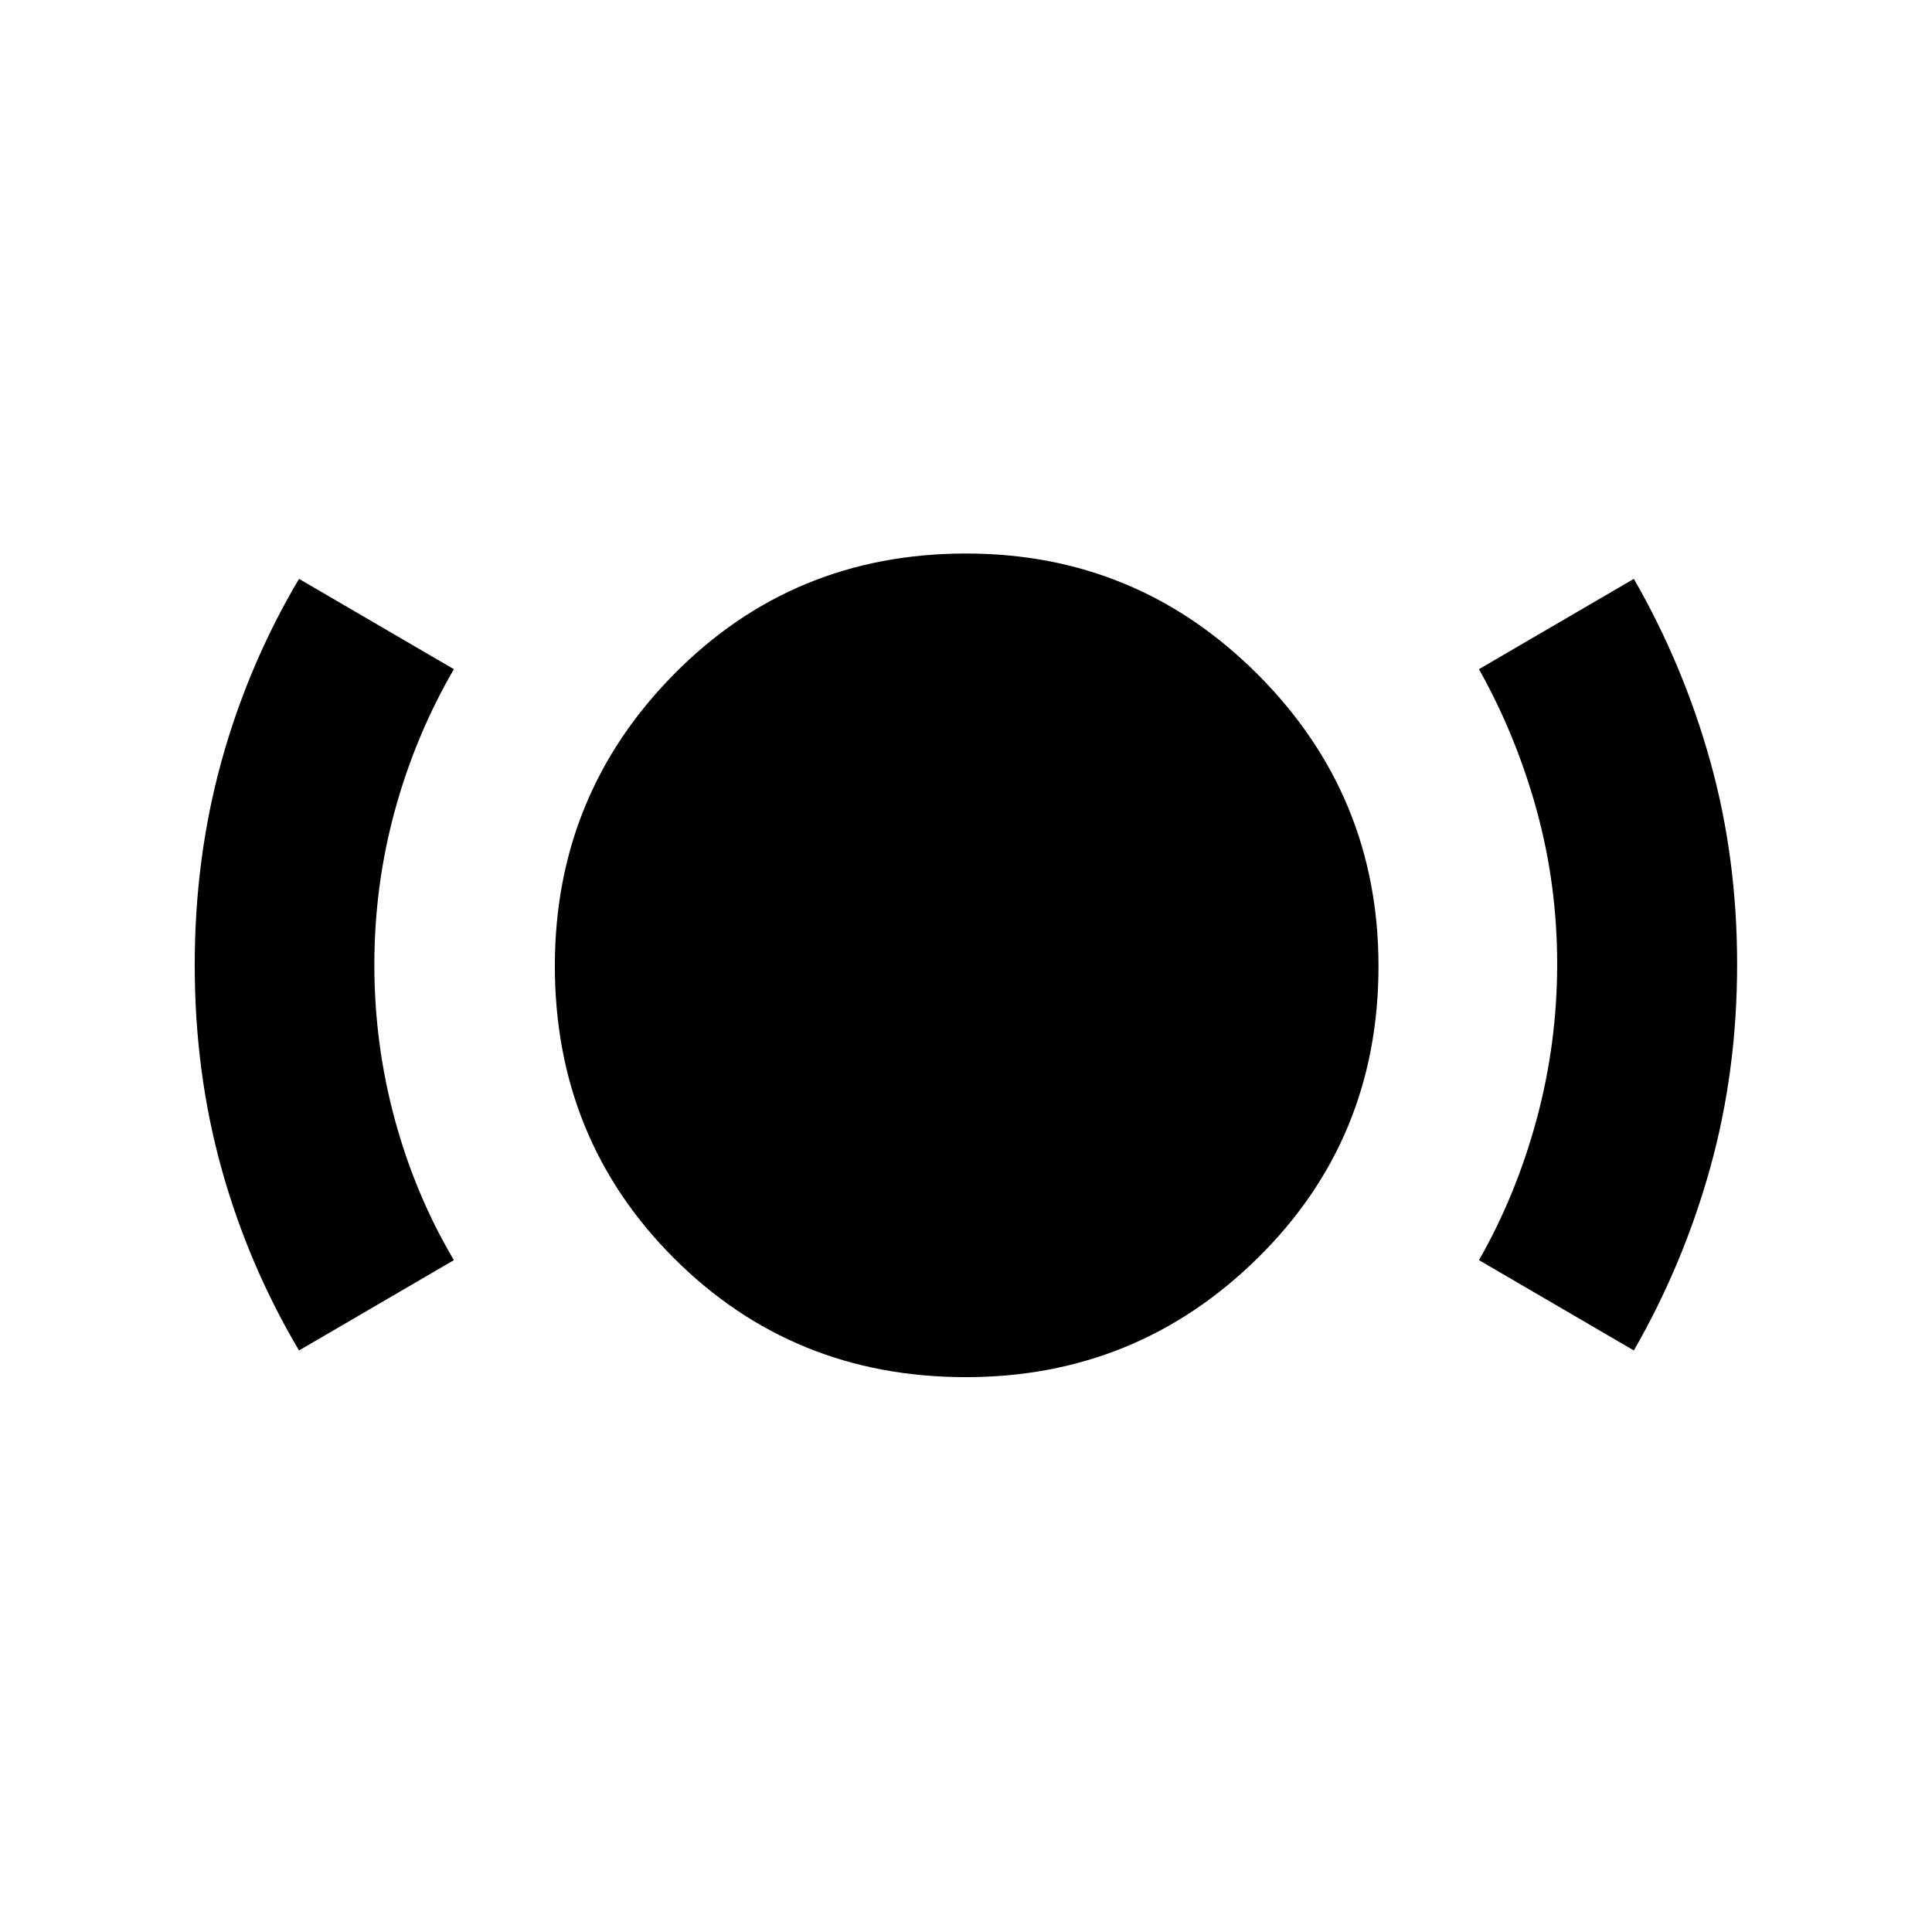 <svg xmlns="http://www.w3.org/2000/svg" height="40" viewBox="0 -960 960 960" width="40"><path d="M479.919-275.703q-85.986 0-145.101-59.174-59.115-59.173-59.115-145.155 0-84.942 59.174-144.937 59.173-59.995 145.155-59.995 84.942 0 144.937 60.09 59.995 60.09 59.995 144.955 0 85.986-60.09 145.101-60.09 59.115-144.955 59.115ZM148.58-288.964q-25.325-42.767-38.576-90.605-13.25-47.838-13.25-100.901 0-53.063 13.25-101.102 13.251-48.039 38.576-90.797l76.956 44.883q-19.094 32.862-29.308 70.153-10.214 37.292-10.214 76.772 0 39.48 10.214 76.985t29.308 69.728l-76.956 44.884Zm663.268 0-76.956-44.884q18.427-32.195 28.641-69.924 10.214-37.729 10.214-77.209 0-39.48-10.214-76.547t-28.641-69.958l76.956-44.883q24.59 42.767 37.954 90.605t13.364 100.901q0 53.062-13.364 101.101t-37.954 90.798Z"/></svg>